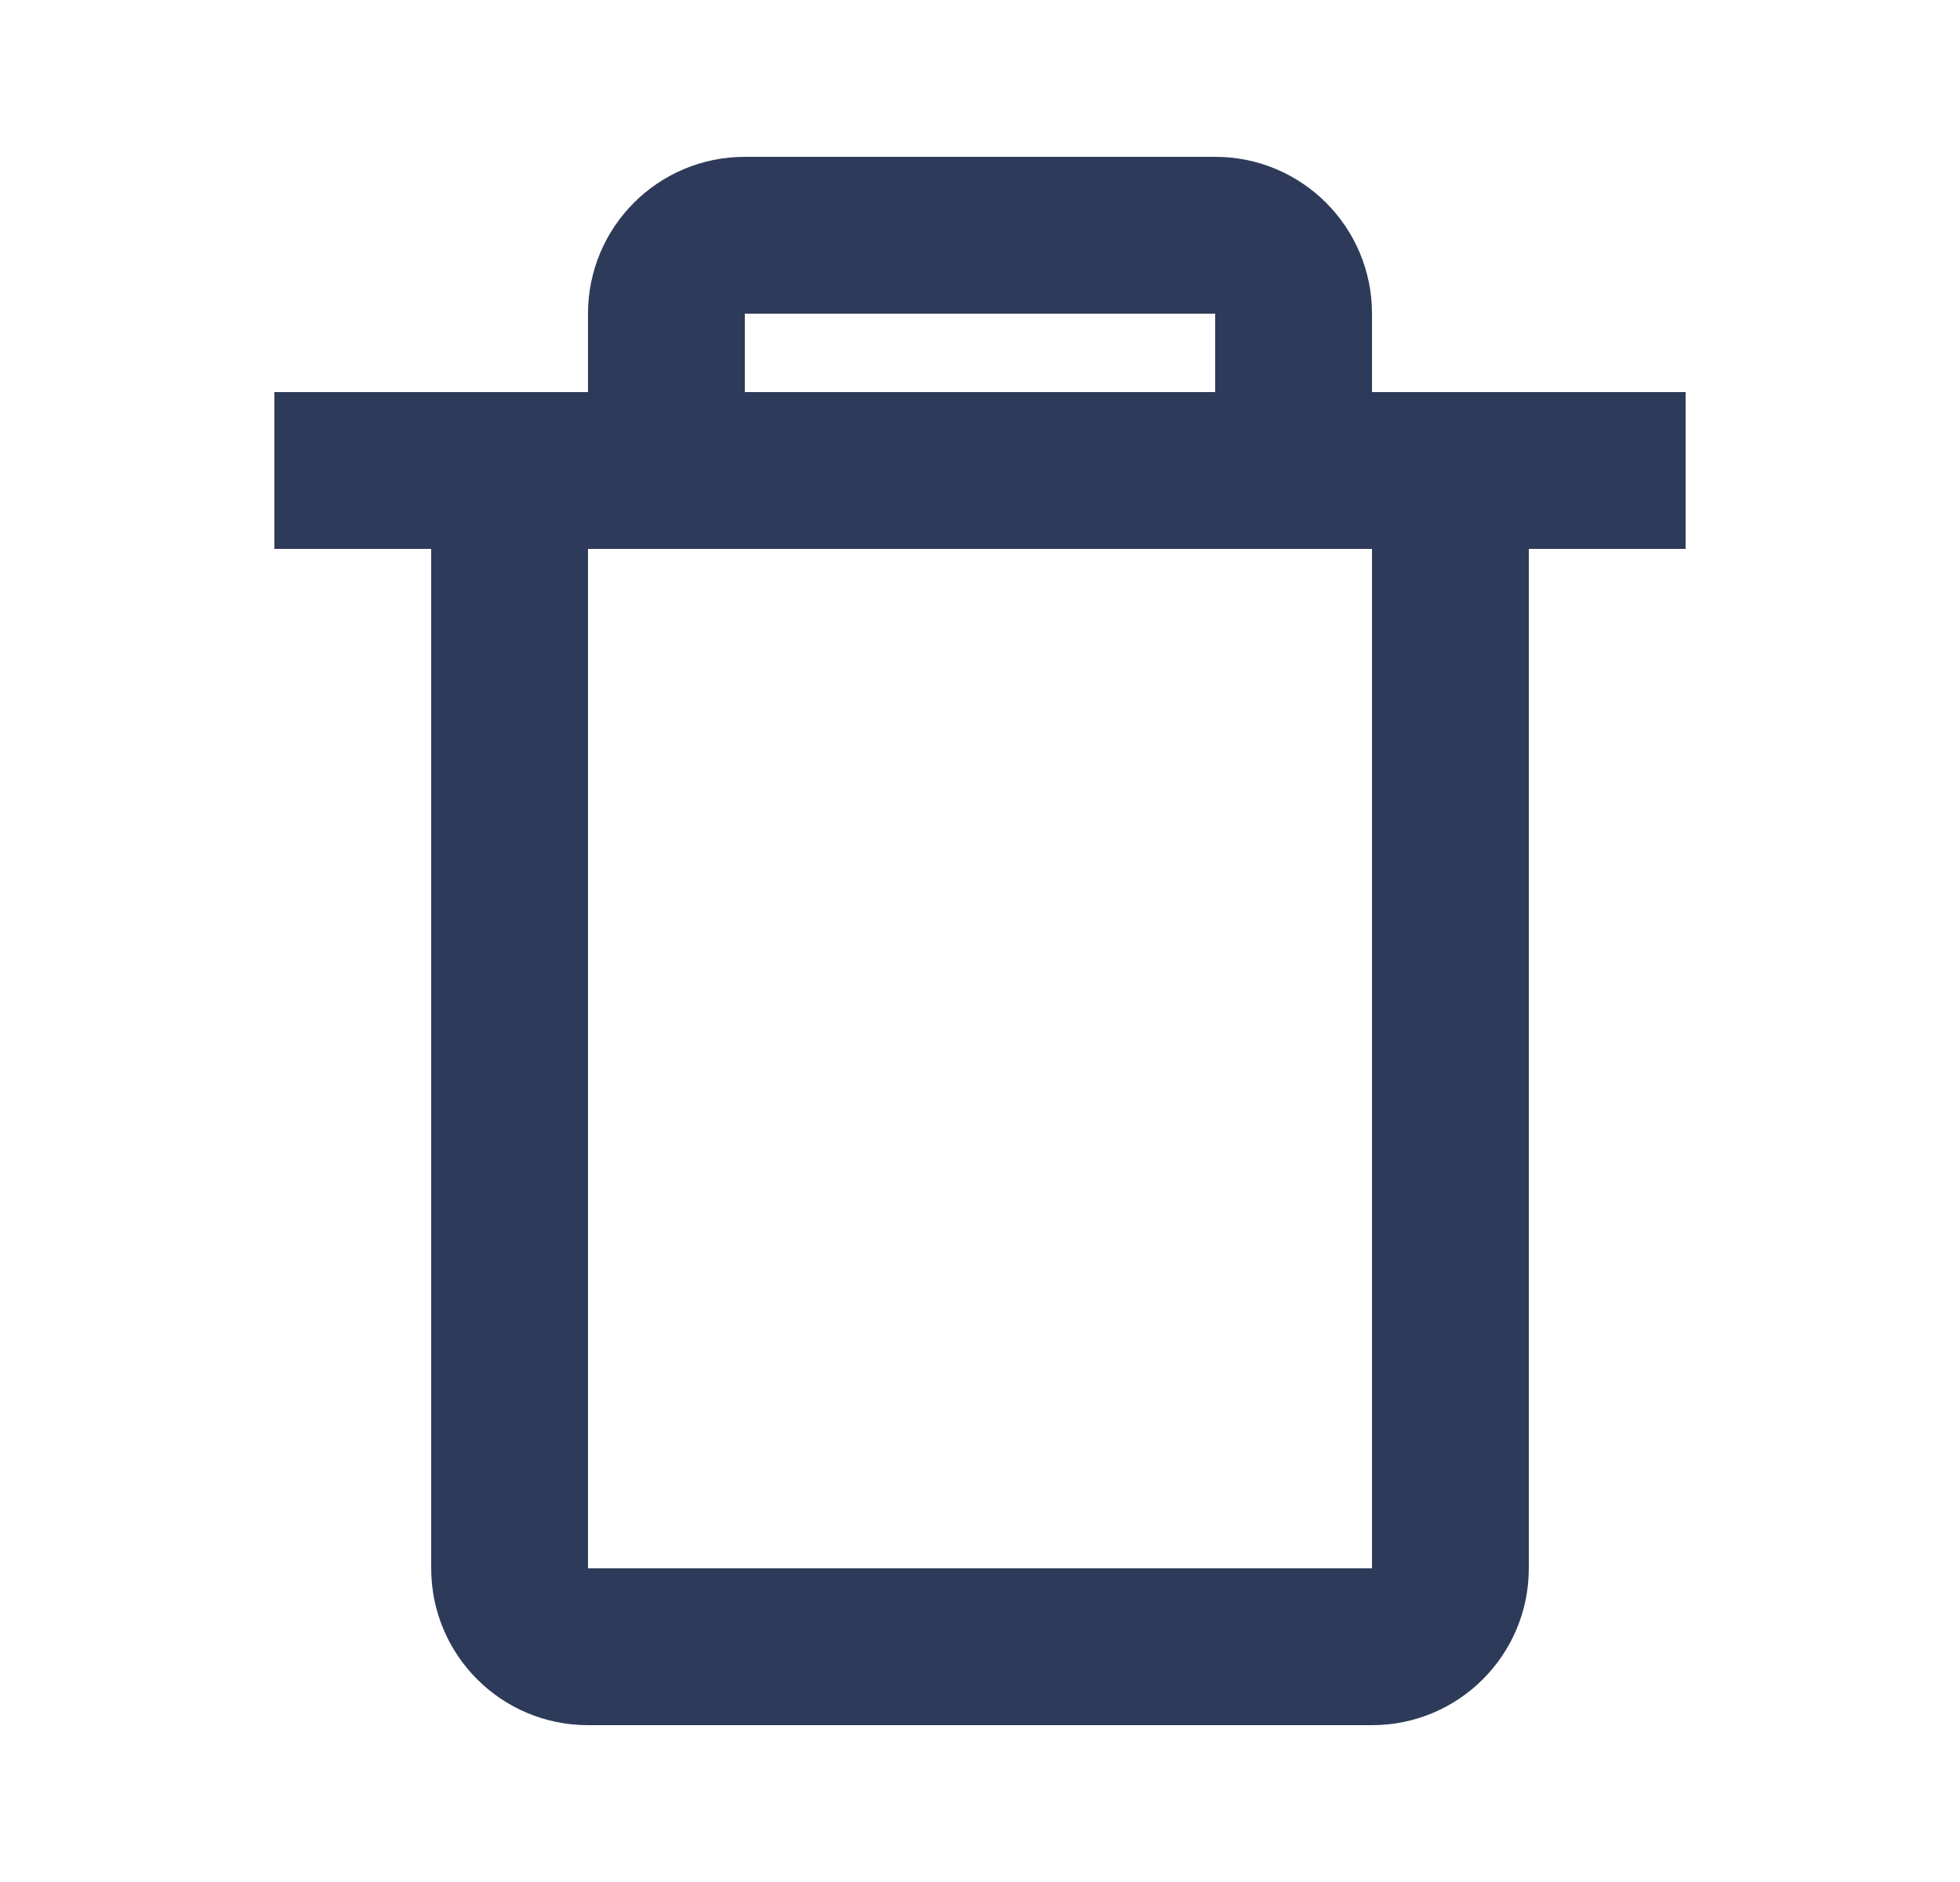 <svg width="25" height="24" viewBox="0 0 25 24" fill="none" xmlns="http://www.w3.org/2000/svg">
<path d="M17.5 22H7.5C6.395 22 5.5 21.105 5.5 20V7H3.5V5H7.5V4C7.5 2.895 8.395 2 9.5 2H15.5C16.605 2 17.5 2.895 17.5 4V5H21.5V7H19.5V20C19.5 21.105 18.605 22 17.5 22ZM7.5 7V20H17.5V7H7.5ZM9.5 4V5H15.5V4H9.5Z" fill="#2E3A59"/>
</svg>
